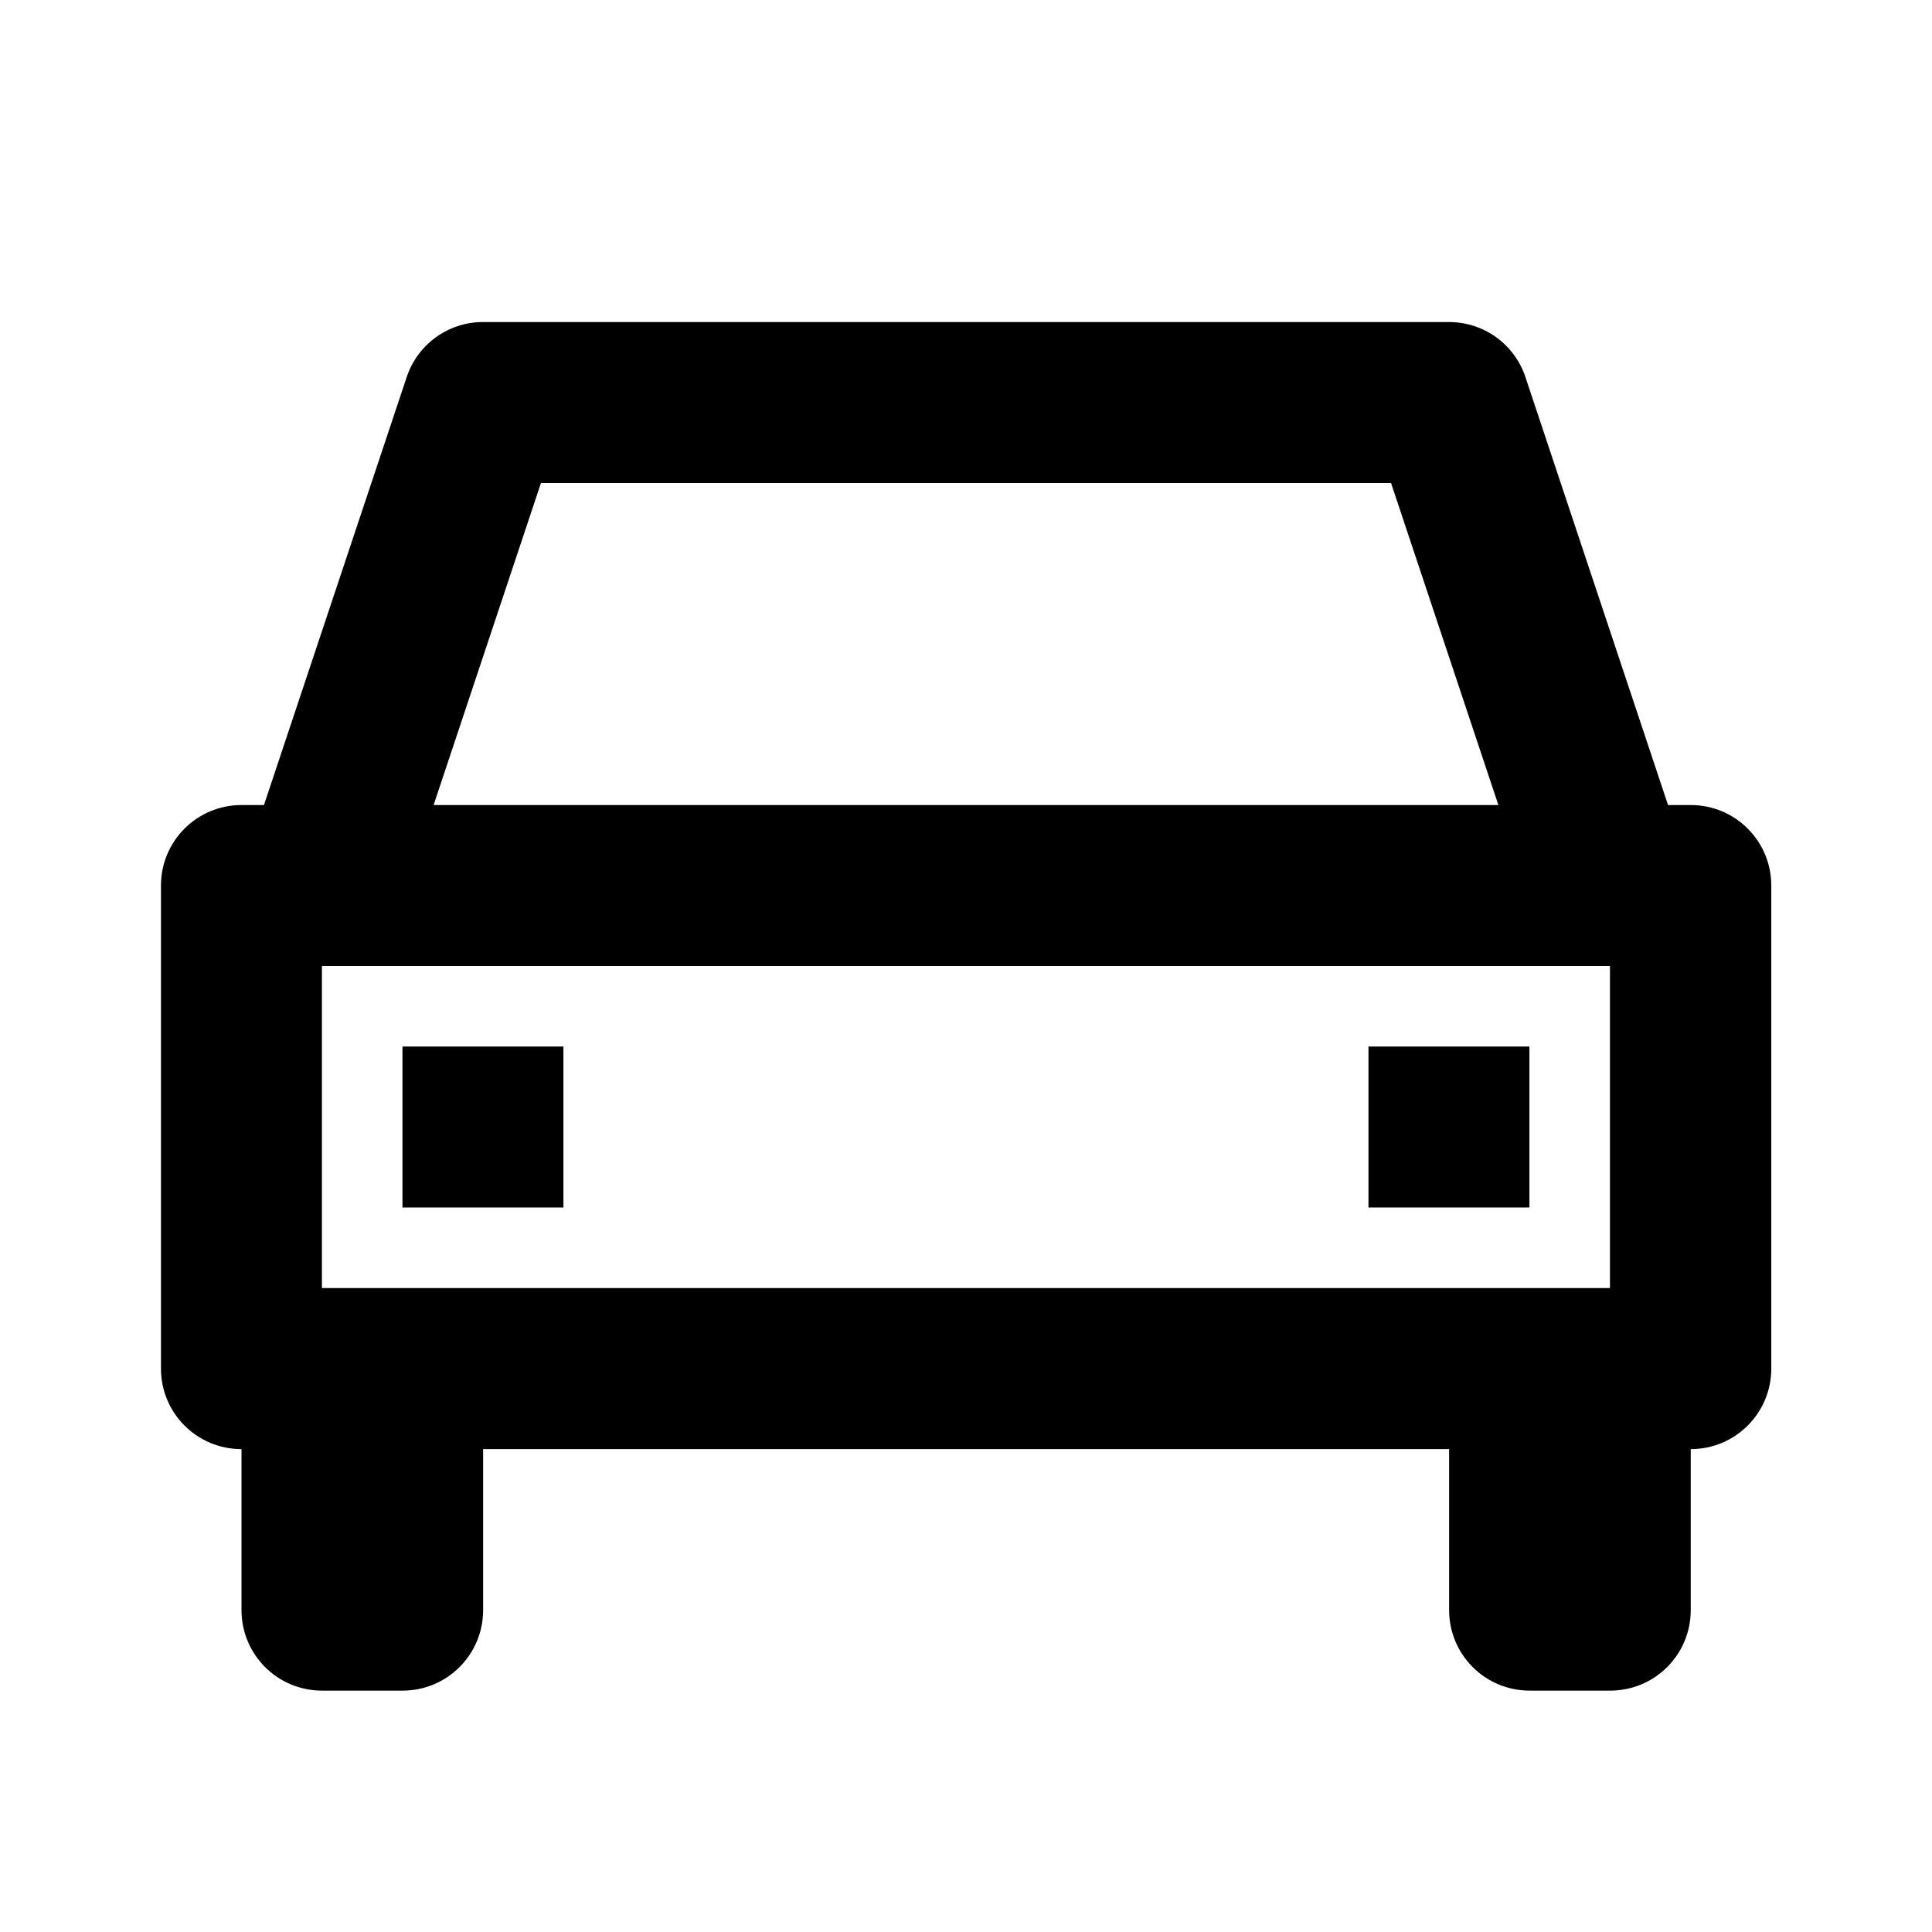 <!-- Generated by IcoMoon.io -->
<svg version="1.1" xmlns="http://www.w3.org/2000/svg" width="16" height="16" viewBox="0 0 16 16">
<title>bx-car</title>
<path d="M14 6.667h-0.186l-1.181-3.544c-0.091-0.273-0.345-0.456-0.633-0.456h-8c-0.287 0-0.541 0.183-0.632 0.456l-1.182 3.544h-0.186c-0.369 0-0.667 0.298-0.667 0.667v4c0 0.369 0.298 0.667 0.667 0.667v1.333c0 0.369 0.298 0.667 0.667 0.667h0.667c0.369 0 0.667-0.298 0.667-0.667v-1.333h8v1.333c0 0.369 0.298 0.667 0.667 0.667h0.667c0.369 0 0.667-0.298 0.667-0.667v-1.333c0.369 0 0.667-0.298 0.667-0.667v-4c0-0.369-0.298-0.667-0.667-0.667zM3.333 10.667h-0.667v-2.667h10.667v2.667h-10zM4.481 4h7.039l0.889 2.667h-8.818l0.889-2.667z"></path>
<path d="M3.333 8.667h1.333v1.333h-1.333v-1.333z"></path>
<path d="M11.333 8.667h1.333v1.333h-1.333v-1.333z"></path>
</svg>
